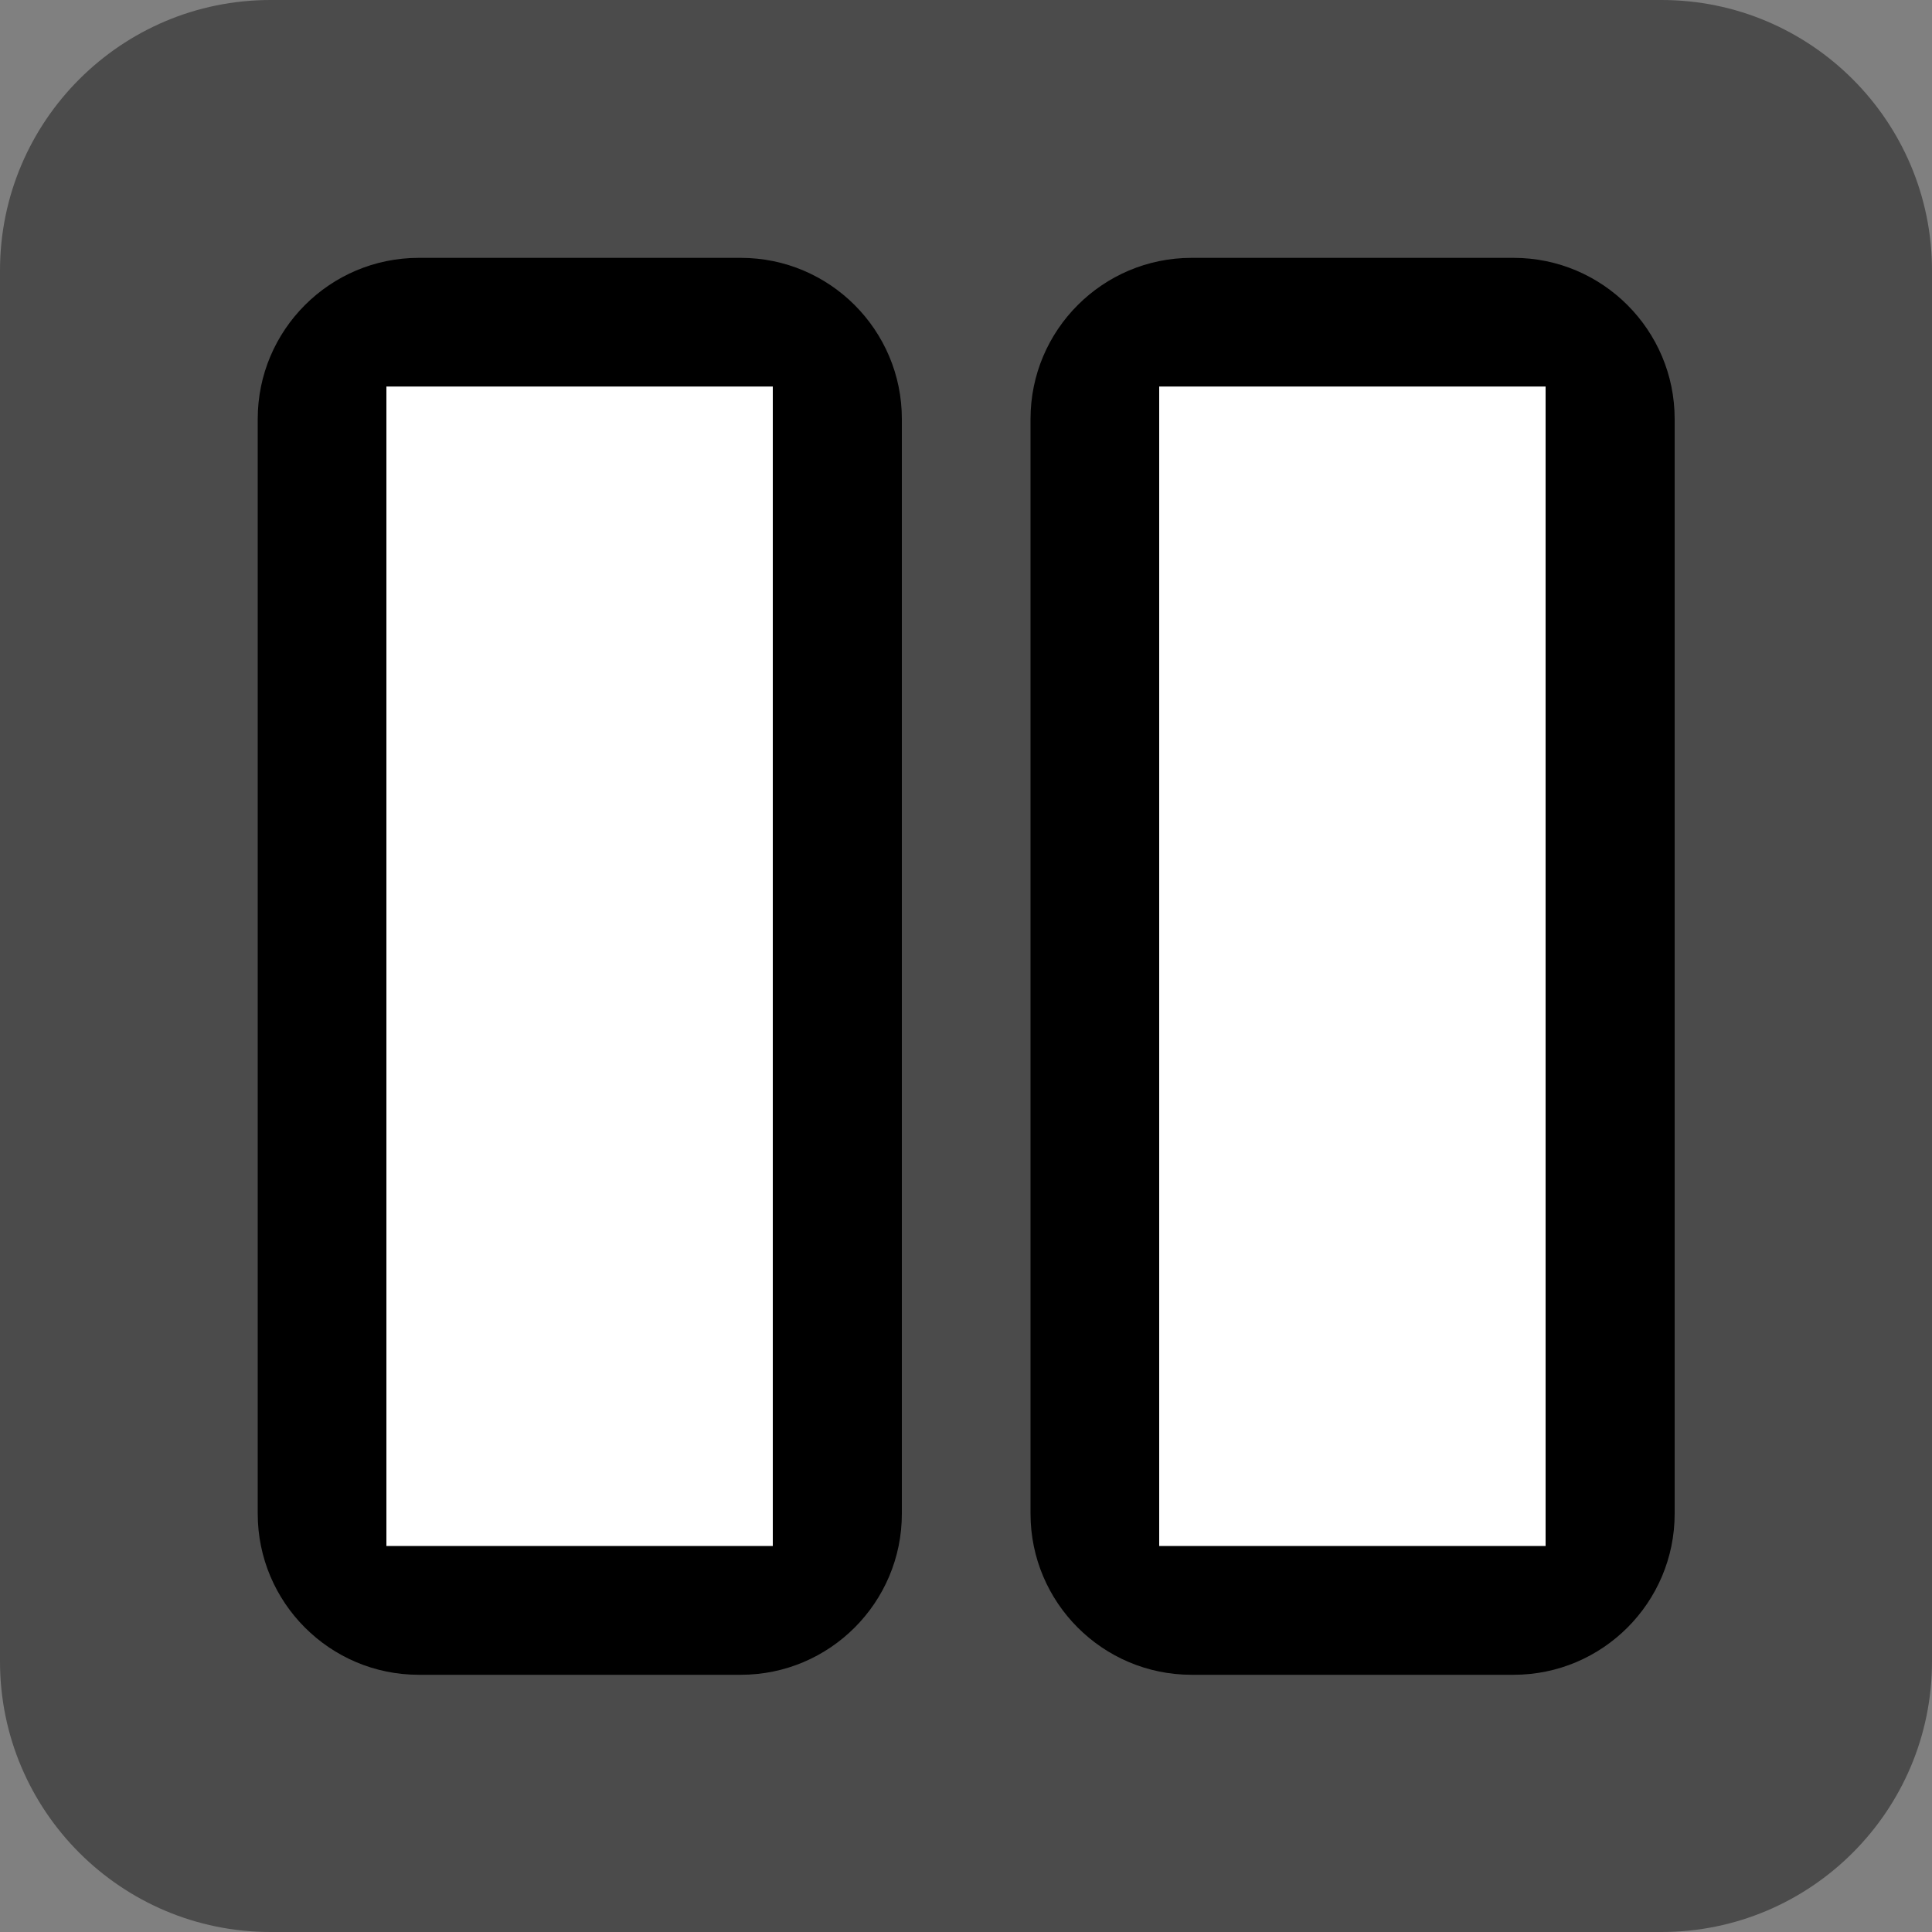 <?xml version="1.0" encoding="UTF-8" standalone="no"?>
<!DOCTYPE svg PUBLIC "-//W3C//DTD SVG 1.1//EN" "http://www.w3.org/Graphics/SVG/1.1/DTD/svg11.dtd">
<svg width="100%" height="100%" viewBox="0 0 15 15" version="1.1" xmlns="http://www.w3.org/2000/svg" xmlns:xlink="http://www.w3.org/1999/xlink" xml:space="preserve" xmlns:serif="http://www.serif.com/" style="fill-rule:evenodd;clip-rule:evenodd;stroke-linejoin:round;stroke-miterlimit:1.414;">
    <rect x="0" y="0" width="15" height="15" fill="#808080" stroke="none"/>
    <g transform="matrix(1,0,0,1,-160,-45)">
        <g transform="matrix(1,0,0,1,160,45)">
            <g id="ObjectIcons_ActionPause_nor">
                <g id="Icons">
                    <g transform="matrix(1,0,0,1,-40,-25)">
                        <g id="Base-Block" serif:id="Base Block">
                            <path d="M55,27.1C55,25.941 54.059,25 52.9,25L42.1,25C40.941,25 40,25.941 40,27.1L40,37.9C40,39.059 40.941,40 42.1,40L52.9,40C54.059,40 55,39.059 55,37.9L55,27.1Z" style="fill-opacity:0;"/>
                        </g>
                    </g>
                    <g transform="matrix(1,0,0,1,-40,-25)">
                        <g id="Object-Icon-Base" serif:id="Object Icon Base">
                            <path d="M55,27.1C55,25.941 54.059,25 52.9,25L42.1,25C40.941,25 40,25.941 40,27.1L40,37.9C40,39.059 40.941,40 42.1,40L52.9,40C54.059,40 55,39.059 55,37.9L55,27.1Z" style="fill:rgb(75,75,75);"/>
                        </g>
                    </g>
                    <g transform="matrix(1.667,0,0,3.667,-4.667,-20)">
                        <path d="M7,6.341C7,6.153 6.664,6 6.25,6L4.75,6C4.336,6 4,6.153 4,6.341L4,8.659C4,8.847 4.336,9 4.75,9L6.25,9C6.664,9 7,8.847 7,8.659L7,6.341Z"/>
                    </g>
                    <g transform="matrix(1.667,0,0,3.667,1.333,-20)">
                        <path d="M7,6.341C7,6.153 6.664,6 6.25,6L4.75,6C4.336,6 4,6.153 4,6.341L4,8.659C4,8.847 4.336,9 4.75,9L6.25,9C6.664,9 7,8.847 7,8.659L7,6.341Z"/>
                    </g>
                    <g transform="matrix(1,0,0,1.286,-5.68434e-14,-2.143)">
                        <rect x="3" y="4" width="3" height="7" style="fill:white;"/>
                    </g>
                    <g transform="matrix(1,0,0,1.286,-8.81073e-13,-2.143)">
                        <rect x="9" y="4" width="3" height="7" style="fill:white;"/>
                    </g>
                </g>
            </g>
        </g>
    </g>
</svg>
